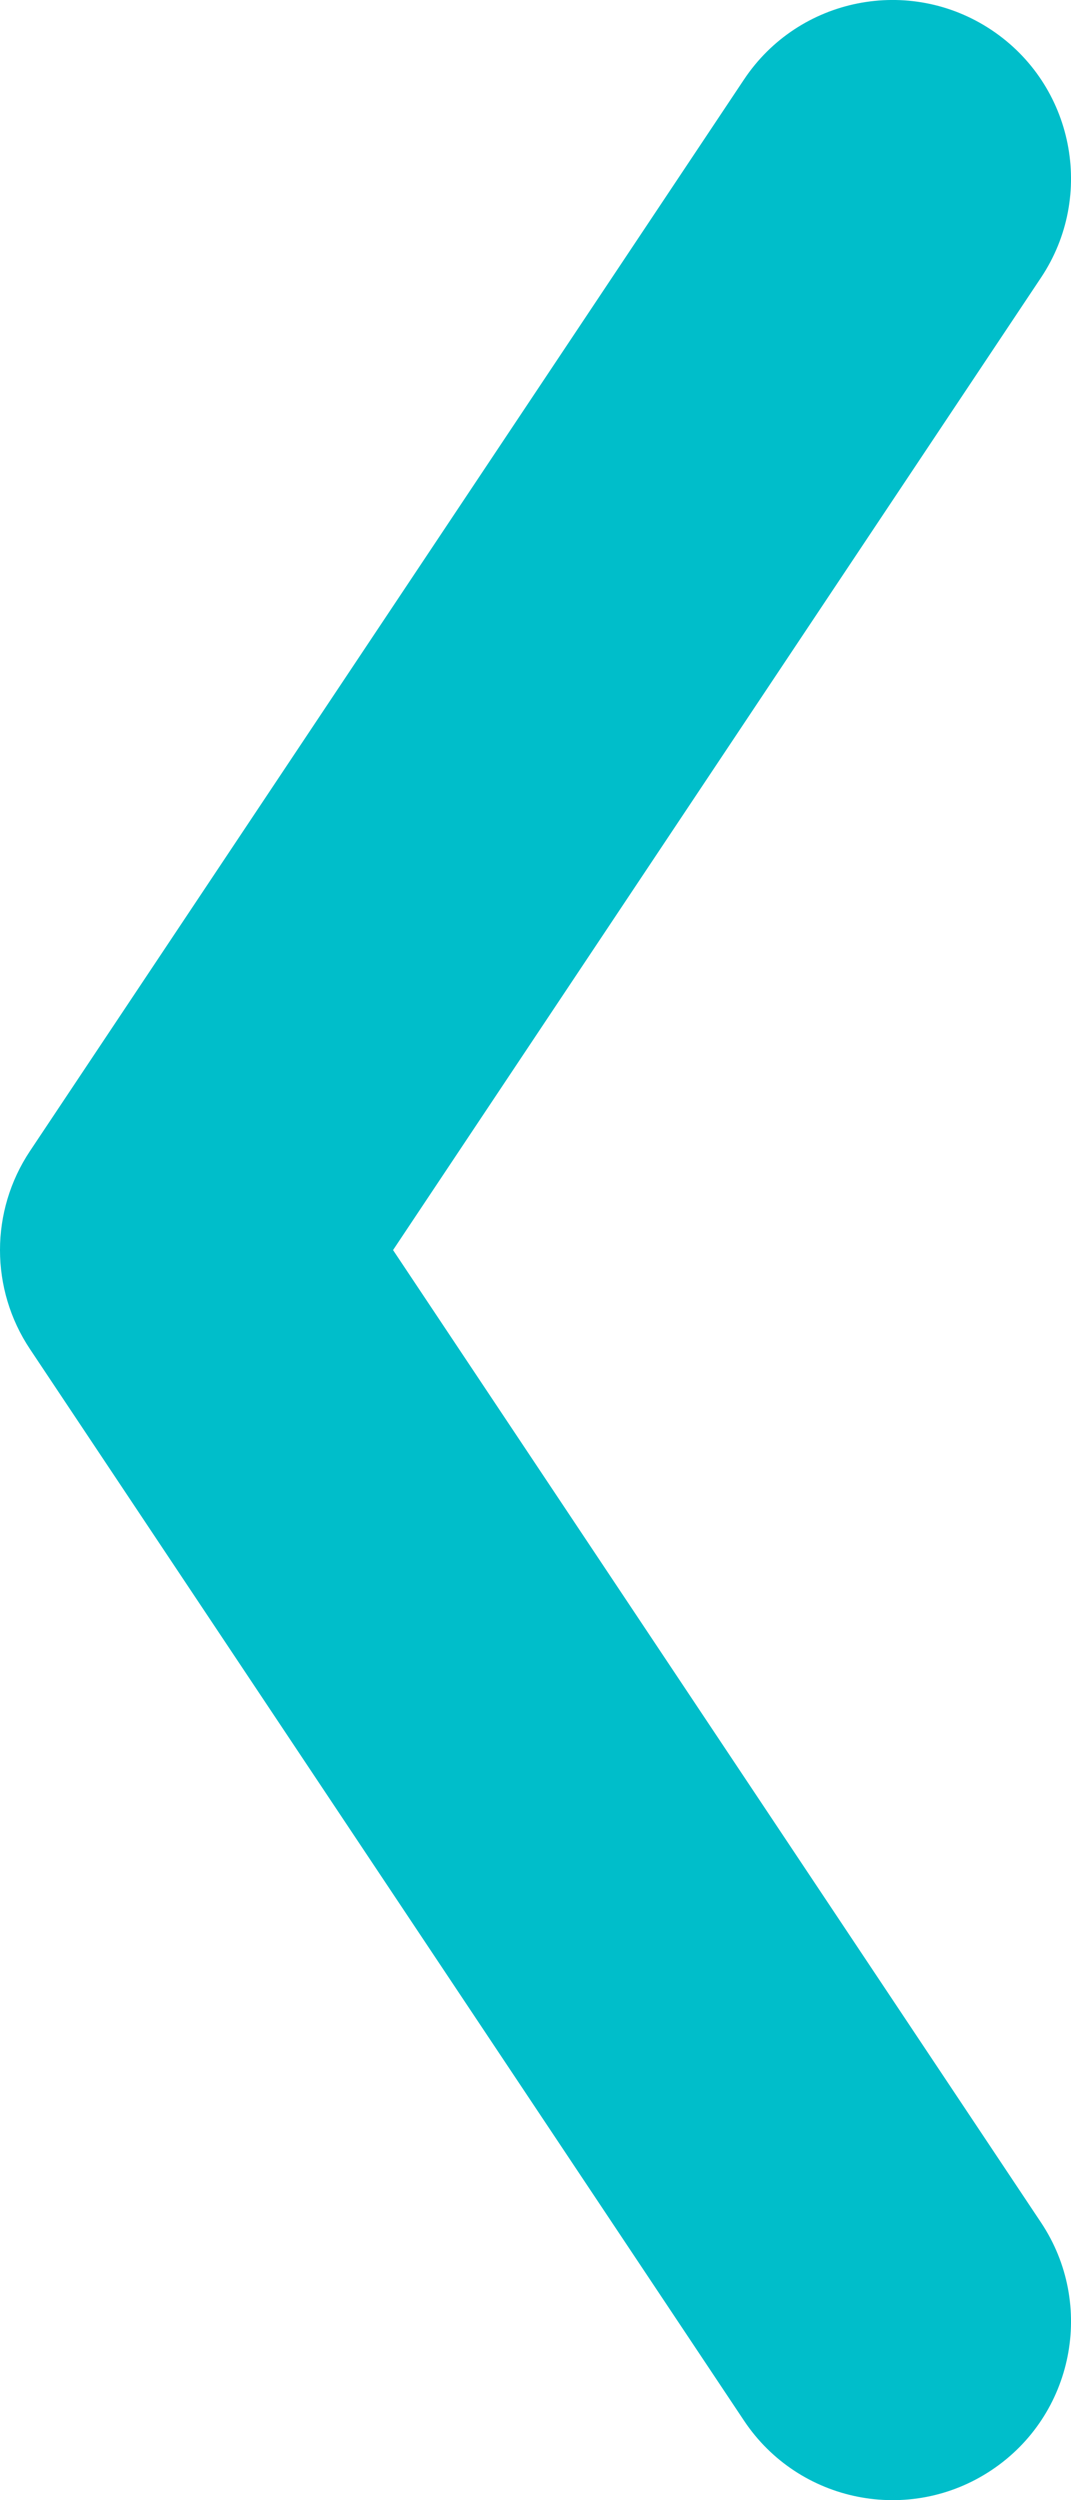 <svg width="18" height="42" viewBox="0 0 18 42" fill="none" xmlns="http://www.w3.org/2000/svg">
<path fill-rule="evenodd" clip-rule="evenodd" d="M16.664 0.504C18.043 1.423 18.415 3.286 17.496 4.664L6.606 21L17.496 37.336C18.415 38.715 18.043 40.577 16.664 41.496C15.286 42.415 13.423 42.043 12.504 40.664L0.504 22.664C-0.168 21.656 -0.168 20.344 0.504 19.336L12.504 1.336C13.423 -0.043 15.286 -0.415 16.664 0.504Z" fill="#00BECA"/>
</svg>
